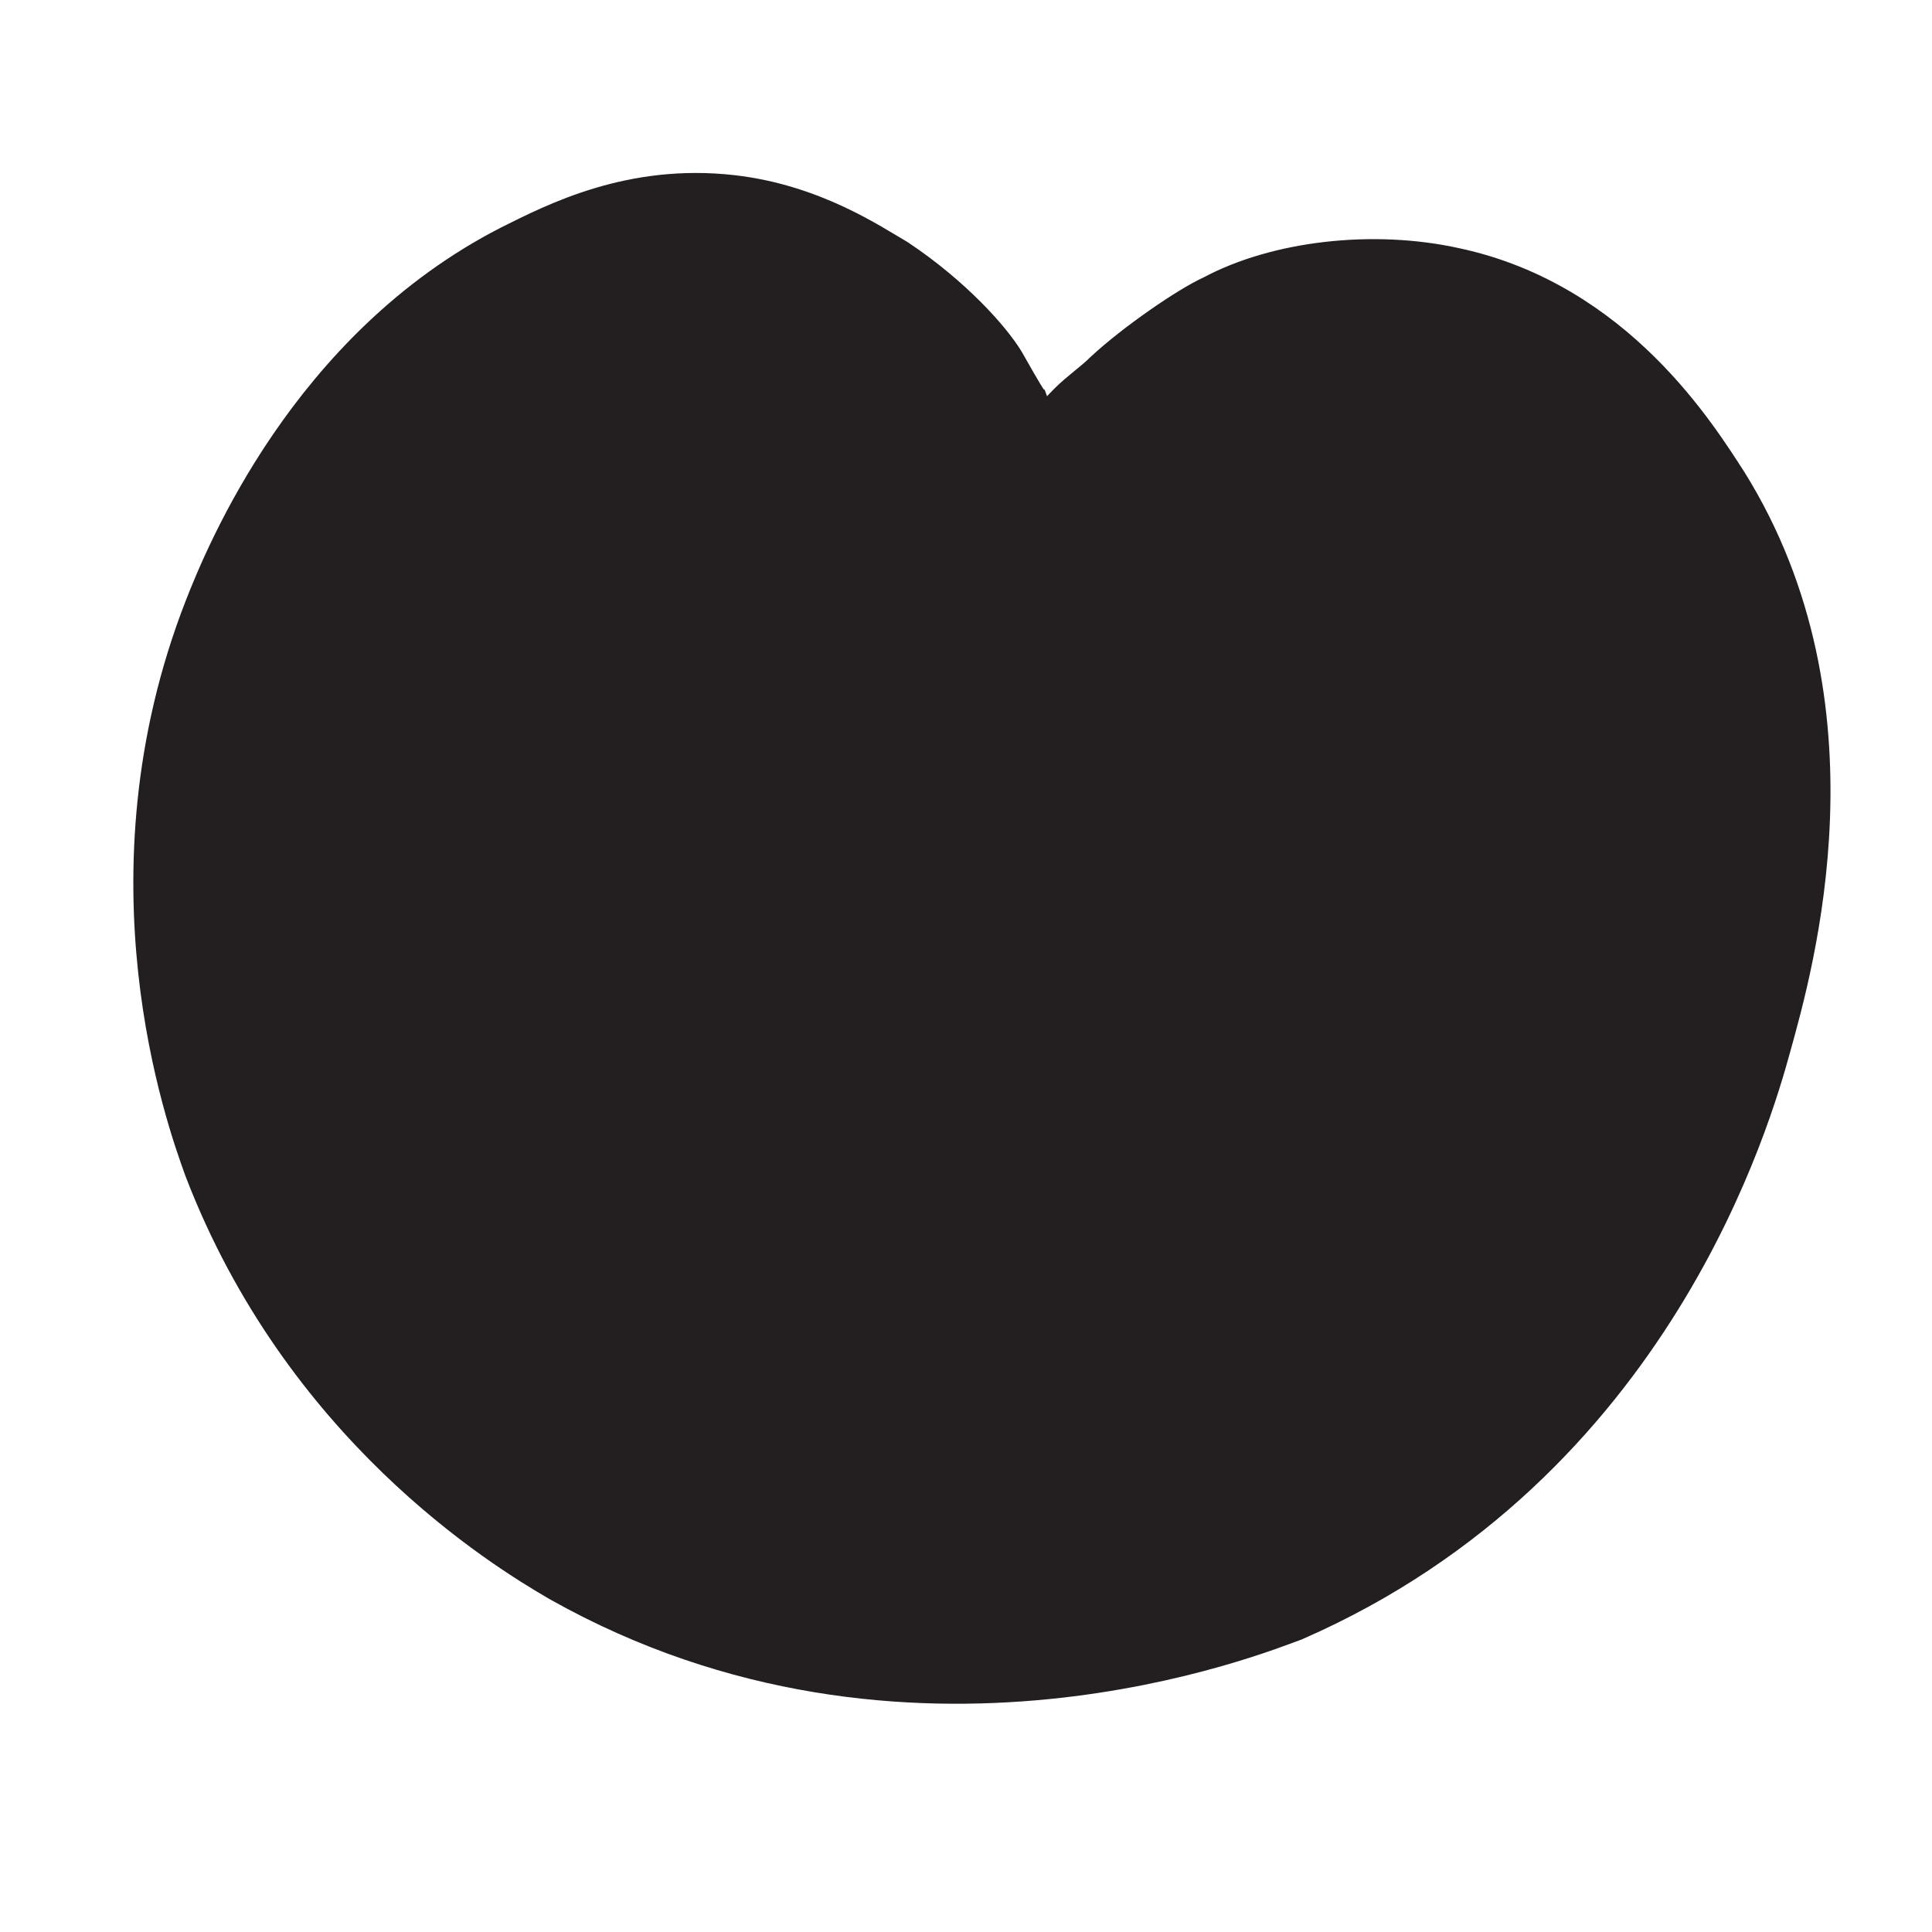 <?xml version="1.0" encoding="utf-8"?>
<!-- Generator: Adobe Illustrator 19.0.0, SVG Export Plug-In . SVG Version: 6.00 Build 0)  -->
<svg version="1.1" id="Layer_1" xmlns="http://www.w3.org/2000/svg" xmlns:xlink="http://www.w3.org/1999/xlink" x="0px" y="0px"
	 viewBox="0 0 85 85" style="enable-background:new 0 0 85 85;" xml:space="preserve">
<style type="text/css">
	.st0{fill:#231F20;stroke:#231F20;stroke-width:2;stroke-miterlimit:10;}
</style>
<path id="XMLID_9351_" class="st0" d="M24.7,69.5C22.1,68,13.4,62.6,9.1,51.4c-0.8-2.2-4.6-12.8,0-24.6c0.9-2.3,4.6-11.4,13.4-15.9
	c2-1,5.3-2.7,9.7-2.2c3.5,0.4,6,2.1,7.2,2.8c2.4,1.6,4.1,3.5,4.7,4.5c0.9,1.6,1,1.7,1,1.7c0.3,0.8,0.4,1.2,0.7,1.2
	c0.3,0.1,0.6-0.4,1.3-1.1c0.5-0.5,1.1-0.9,1.6-1.4c1.3-1.2,3.6-2.8,4.7-3.3c2.8-1.5,7-2,10.6-1.2c7,1.5,10.6,7.4,11.9,9.4
	c6.1,9.8,2.9,21.1,1.9,24.7c-0.8,2.9-5.1,18.3-20.9,25.2C55.5,71.7,40,78.1,24.7,69.5z"/>
</svg>
